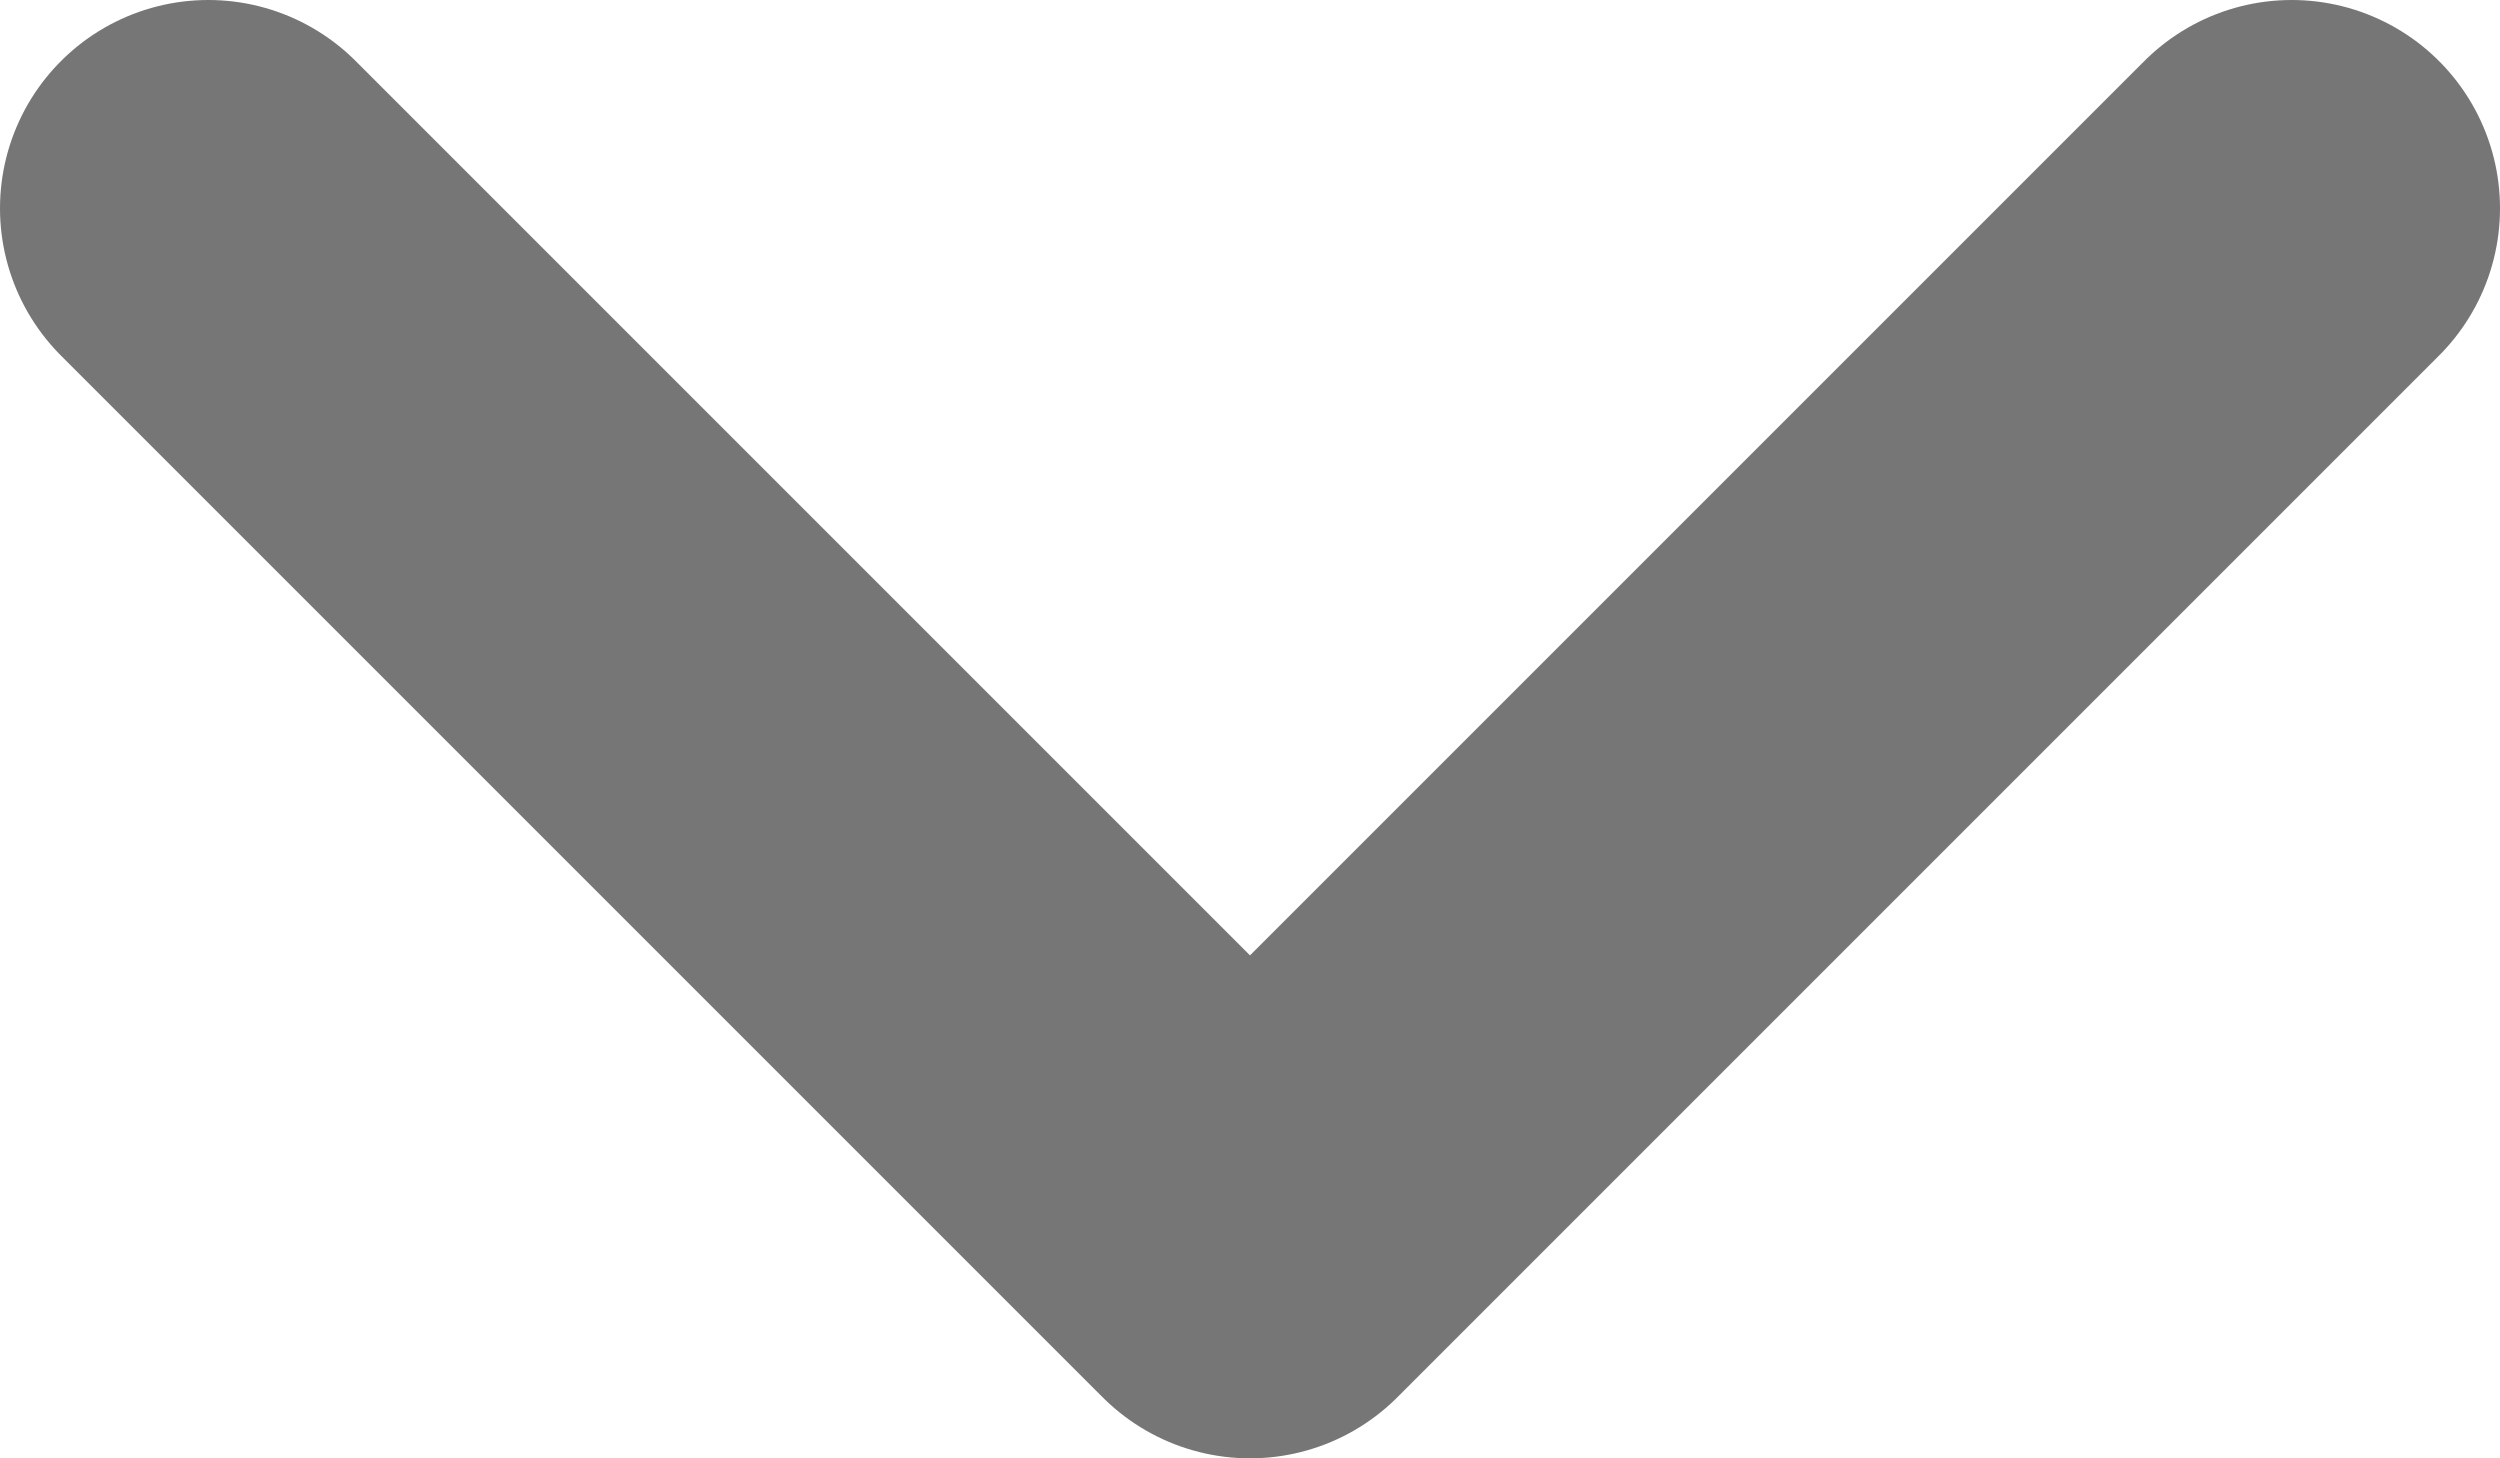 <svg width="12" height="7" viewBox="0 0 12 7" fill="none" xmlns="http://www.w3.org/2000/svg">
<path d="M1 1L6 6L11 1" stroke="#767676" stroke-width="2" stroke-linecap="round" stroke-linejoin="round"/>
</svg>
